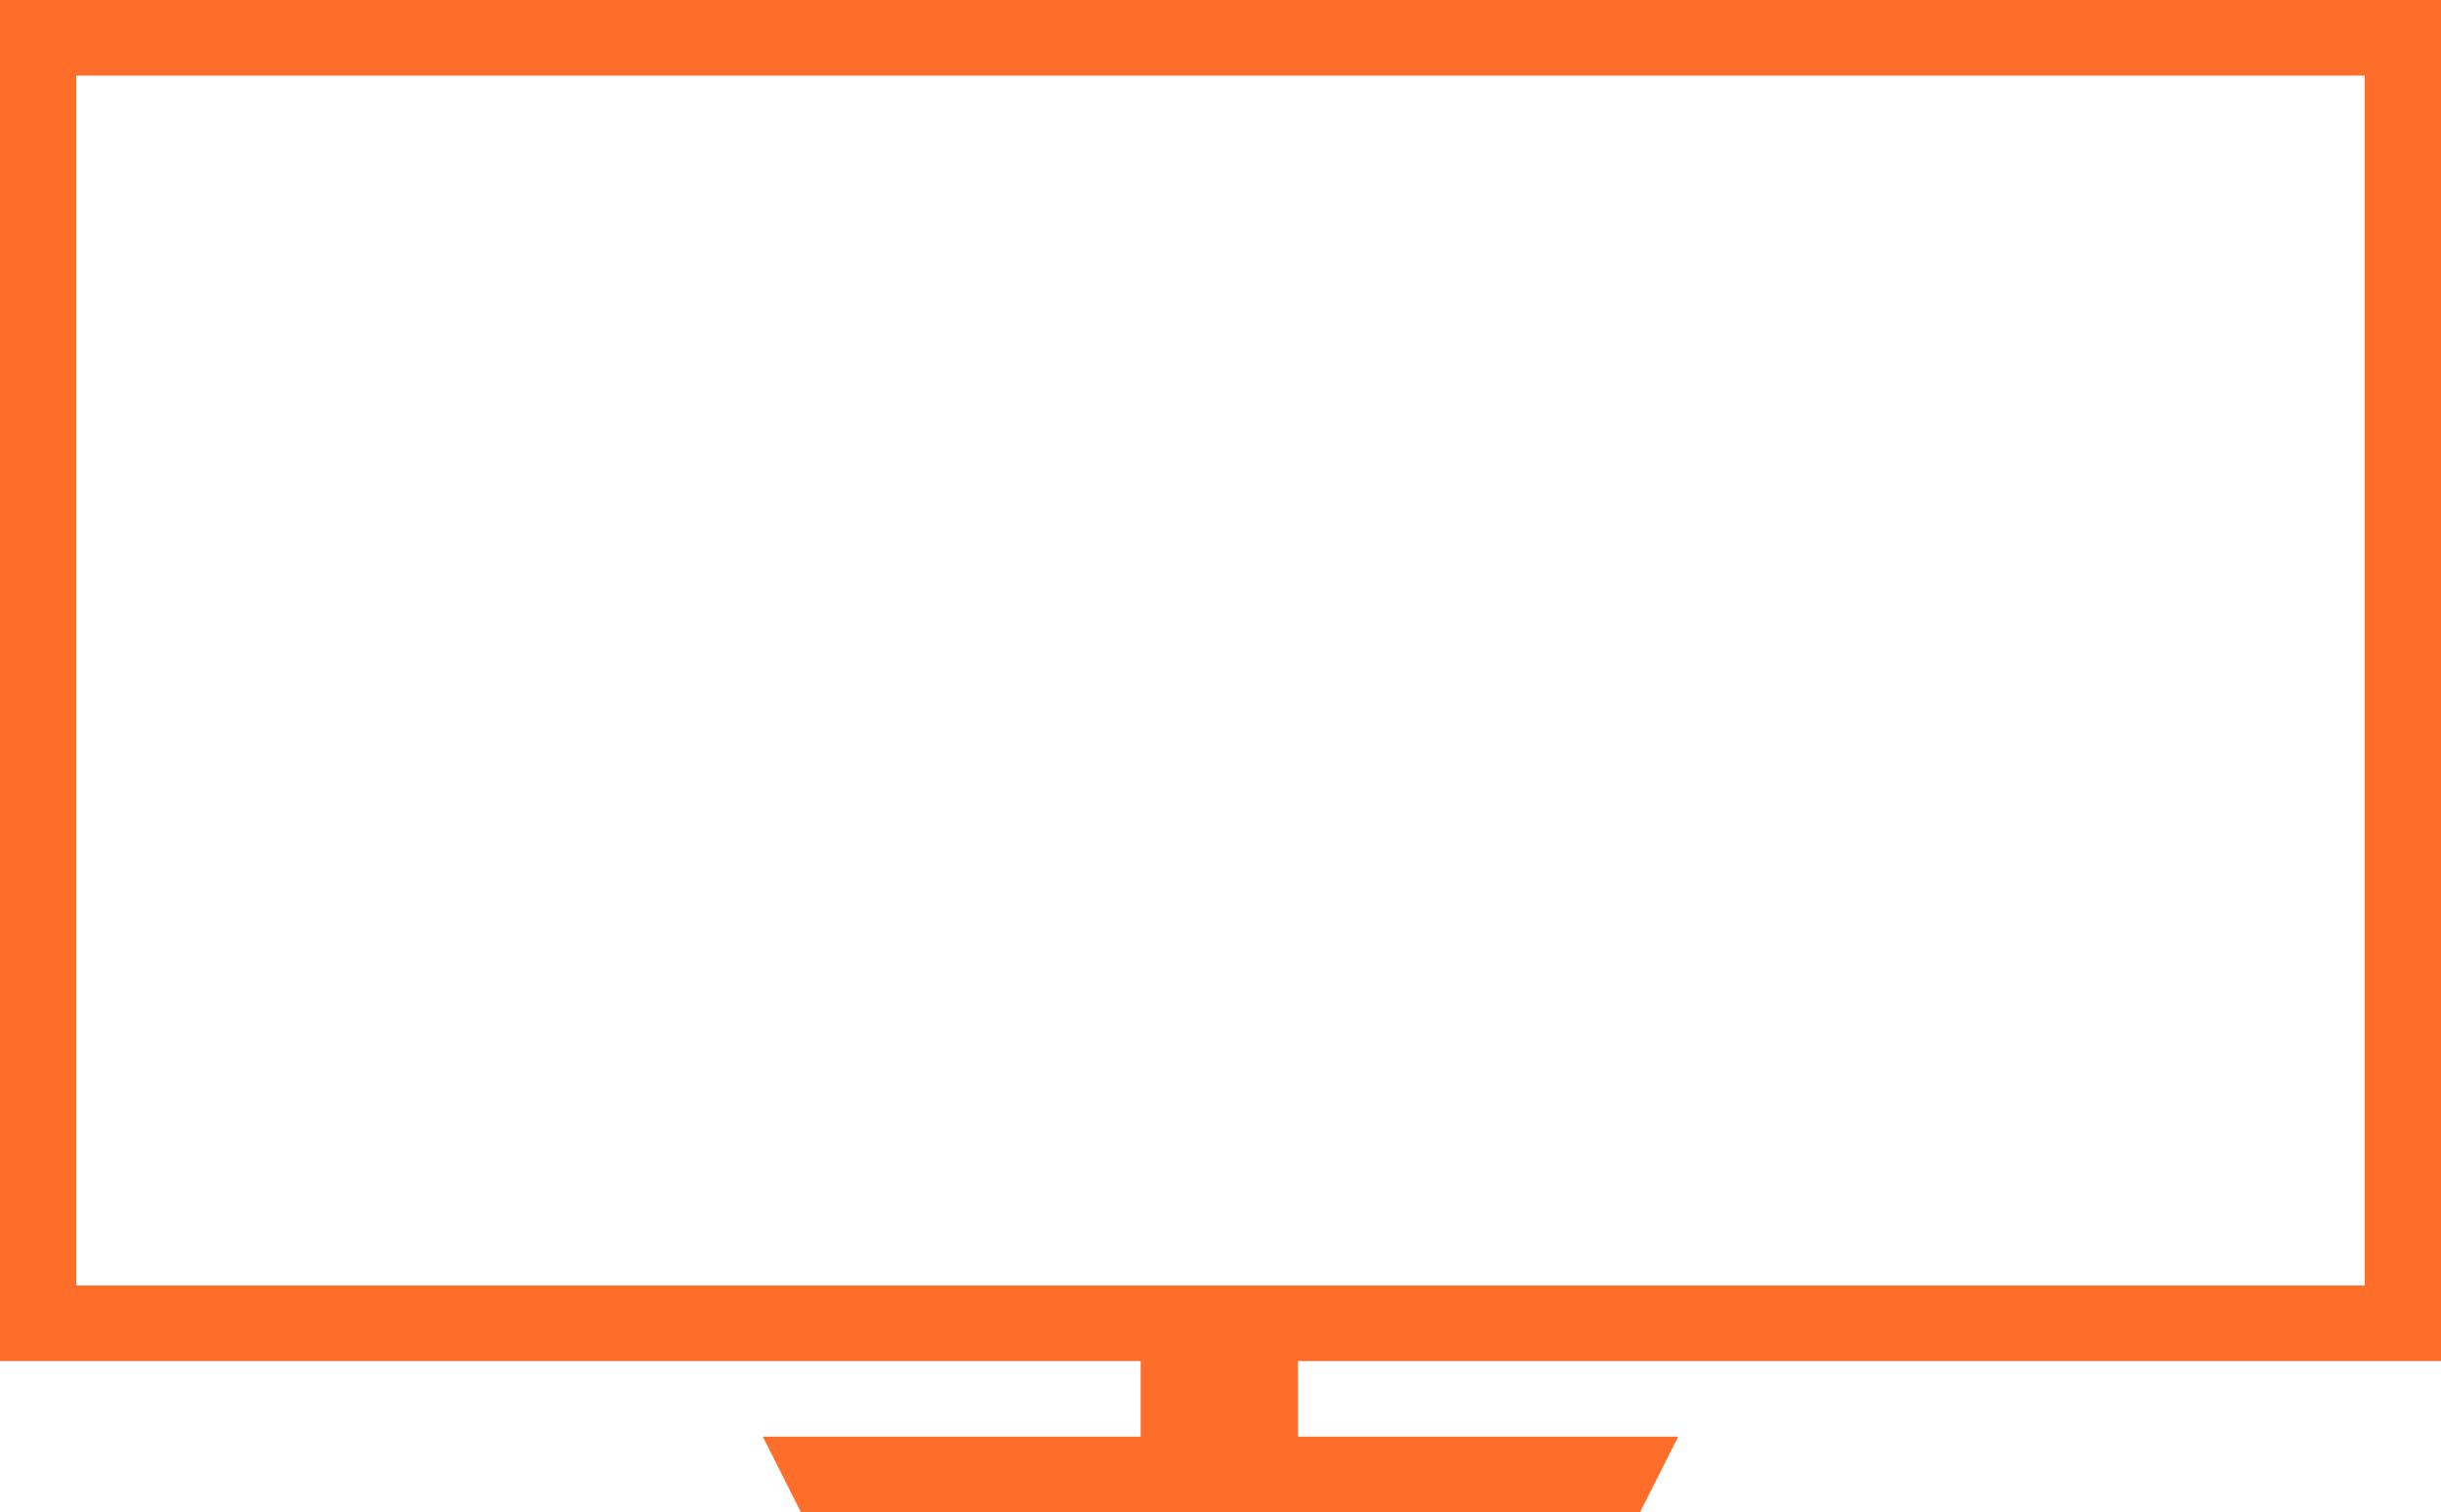<svg width="71" height="44" viewBox="0 0 71 44" fill="none" xmlns="http://www.w3.org/2000/svg">
<path d="M0 0V39.6H33.177V41.8H22.188L23.297 44H47.703L48.812 41.8H37.753V39.6H71V0H0ZM2.219 2.2H68.781V37.4H2.219V2.2Z" fill="#FF6D2A"/>
</svg>
